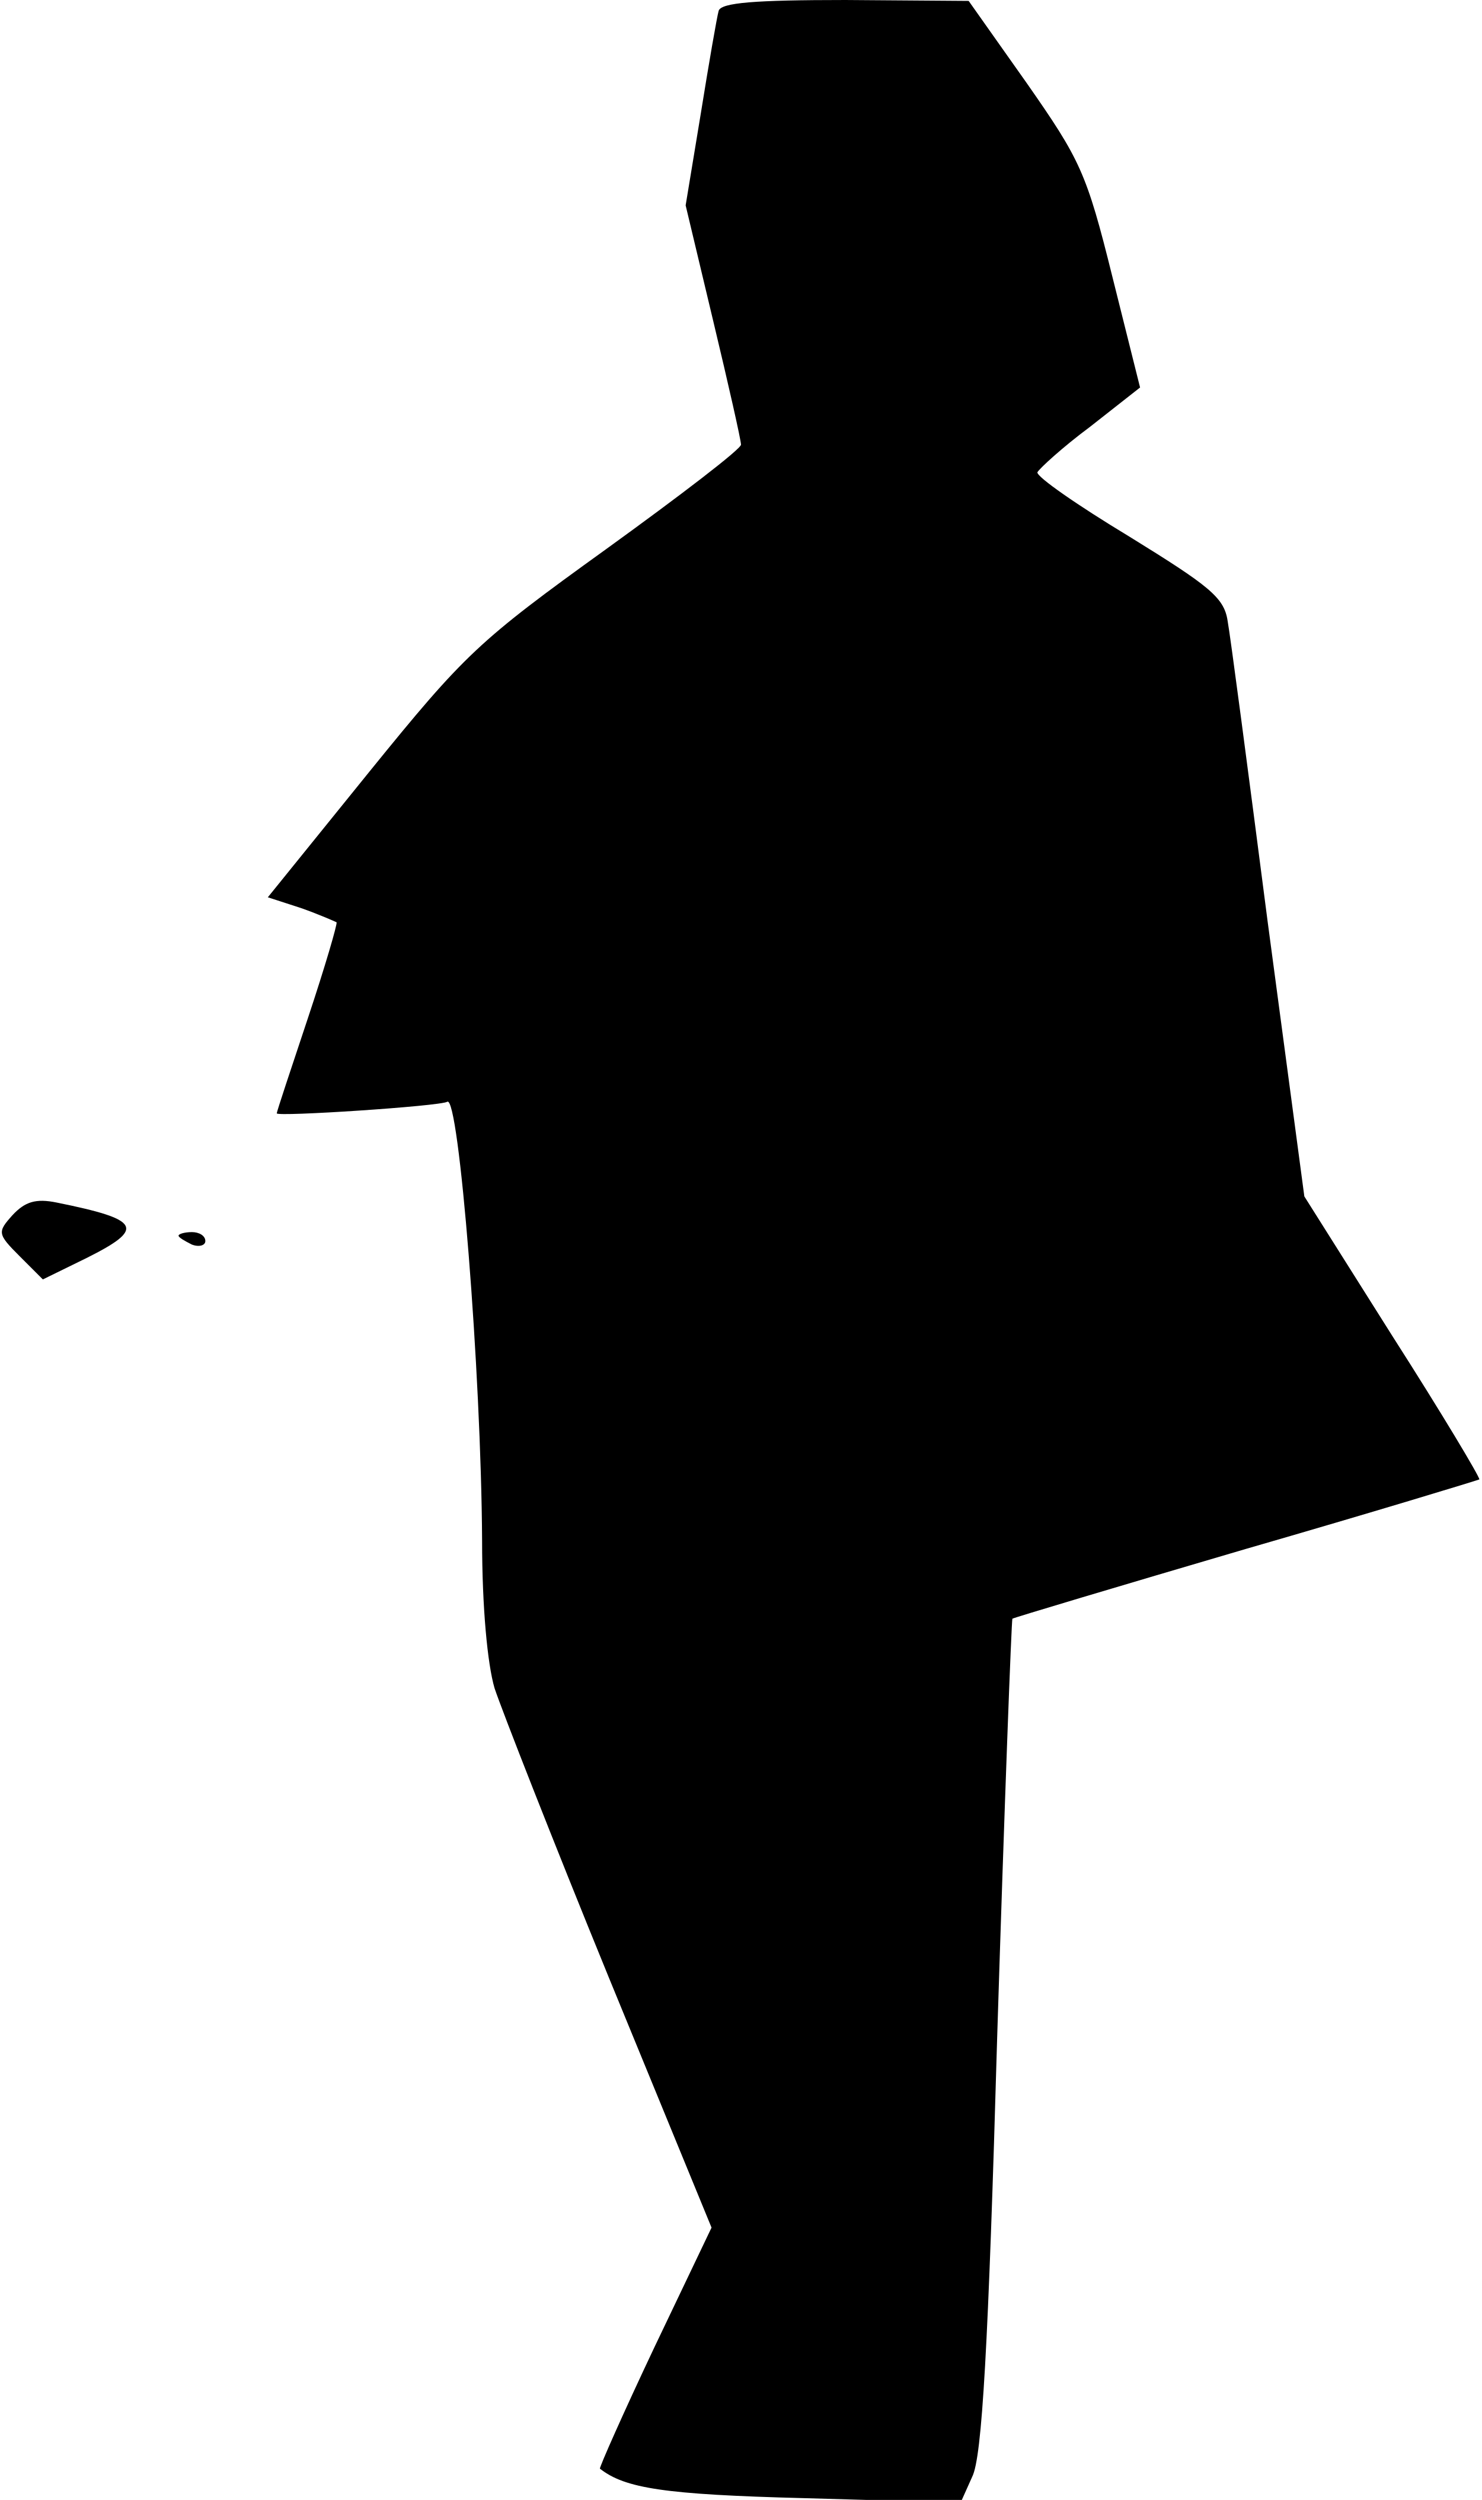 <?xml version="1.0" standalone="no"?>
<!DOCTYPE svg PUBLIC "-//W3C//DTD SVG 20010904//EN"
 "http://www.w3.org/TR/2001/REC-SVG-20010904/DTD/svg10.dtd">
<svg version="1.0" xmlns="http://www.w3.org/2000/svg"
 width="166pt" height="280pt" viewBox="0 0 166 280"
 preserveAspectRatio="xMidYMid meet">
<g transform="translate(0,280) scale(0.1,-0.1)"
fill="#000000" stroke="none">
<path fill="#000000" stroke="none" d="M805 2788 c-2 -7 -11 -59 -20 -115
l-17 -103 31 -130 c17 -71 31 -133 31 -138 0 -5 -68 -57 -151 -117 -143 -103
-158 -117 -265 -249 l-114 -141 37 -12 c20 -7 38 -15 40 -16 1 -2 -13 -50 -32
-107 -19 -57 -35 -105 -35 -107 0 -4 183 8 191 13 13 8 38 -302 39 -492 0 -74
6 -138 14 -165 8 -24 65 -170 128 -324 l115 -280 -64 -134 c-35 -74 -62 -135
-61 -136 28 -22 72 -29 228 -33 l176 -5 13 29 c11 22 18 144 28 494 8 256 16
466 17 467 1 1 118 36 261 78 142 41 260 77 262 78 1 2 -42 74 -97 160 l-99
157 -41 307 c-22 170 -42 322 -45 338 -4 26 -21 39 -110 94 -58 35 -104 67
-103 72 2 4 28 28 59 51 l56 44 -31 124 c-29 117 -36 131 -96 217 l-65 92
-138 1 c-102 0 -139 -3 -142 -12z"/>
<path fill="#000000" stroke="none" d="M14 1439 c-17 -19 -17 -21 8 -46 l26
-26 49 24 c66 33 61 43 -33 62 -24 5 -36 1 -50 -14z"/>
<path fill="#000000" stroke="none" d="M200 1416 c0 -2 7 -6 15 -10 8 -3 15
-1 15 4 0 6 -7 10 -15 10 -8 0 -15 -2 -15 -4z"/>
</g>
</svg>

